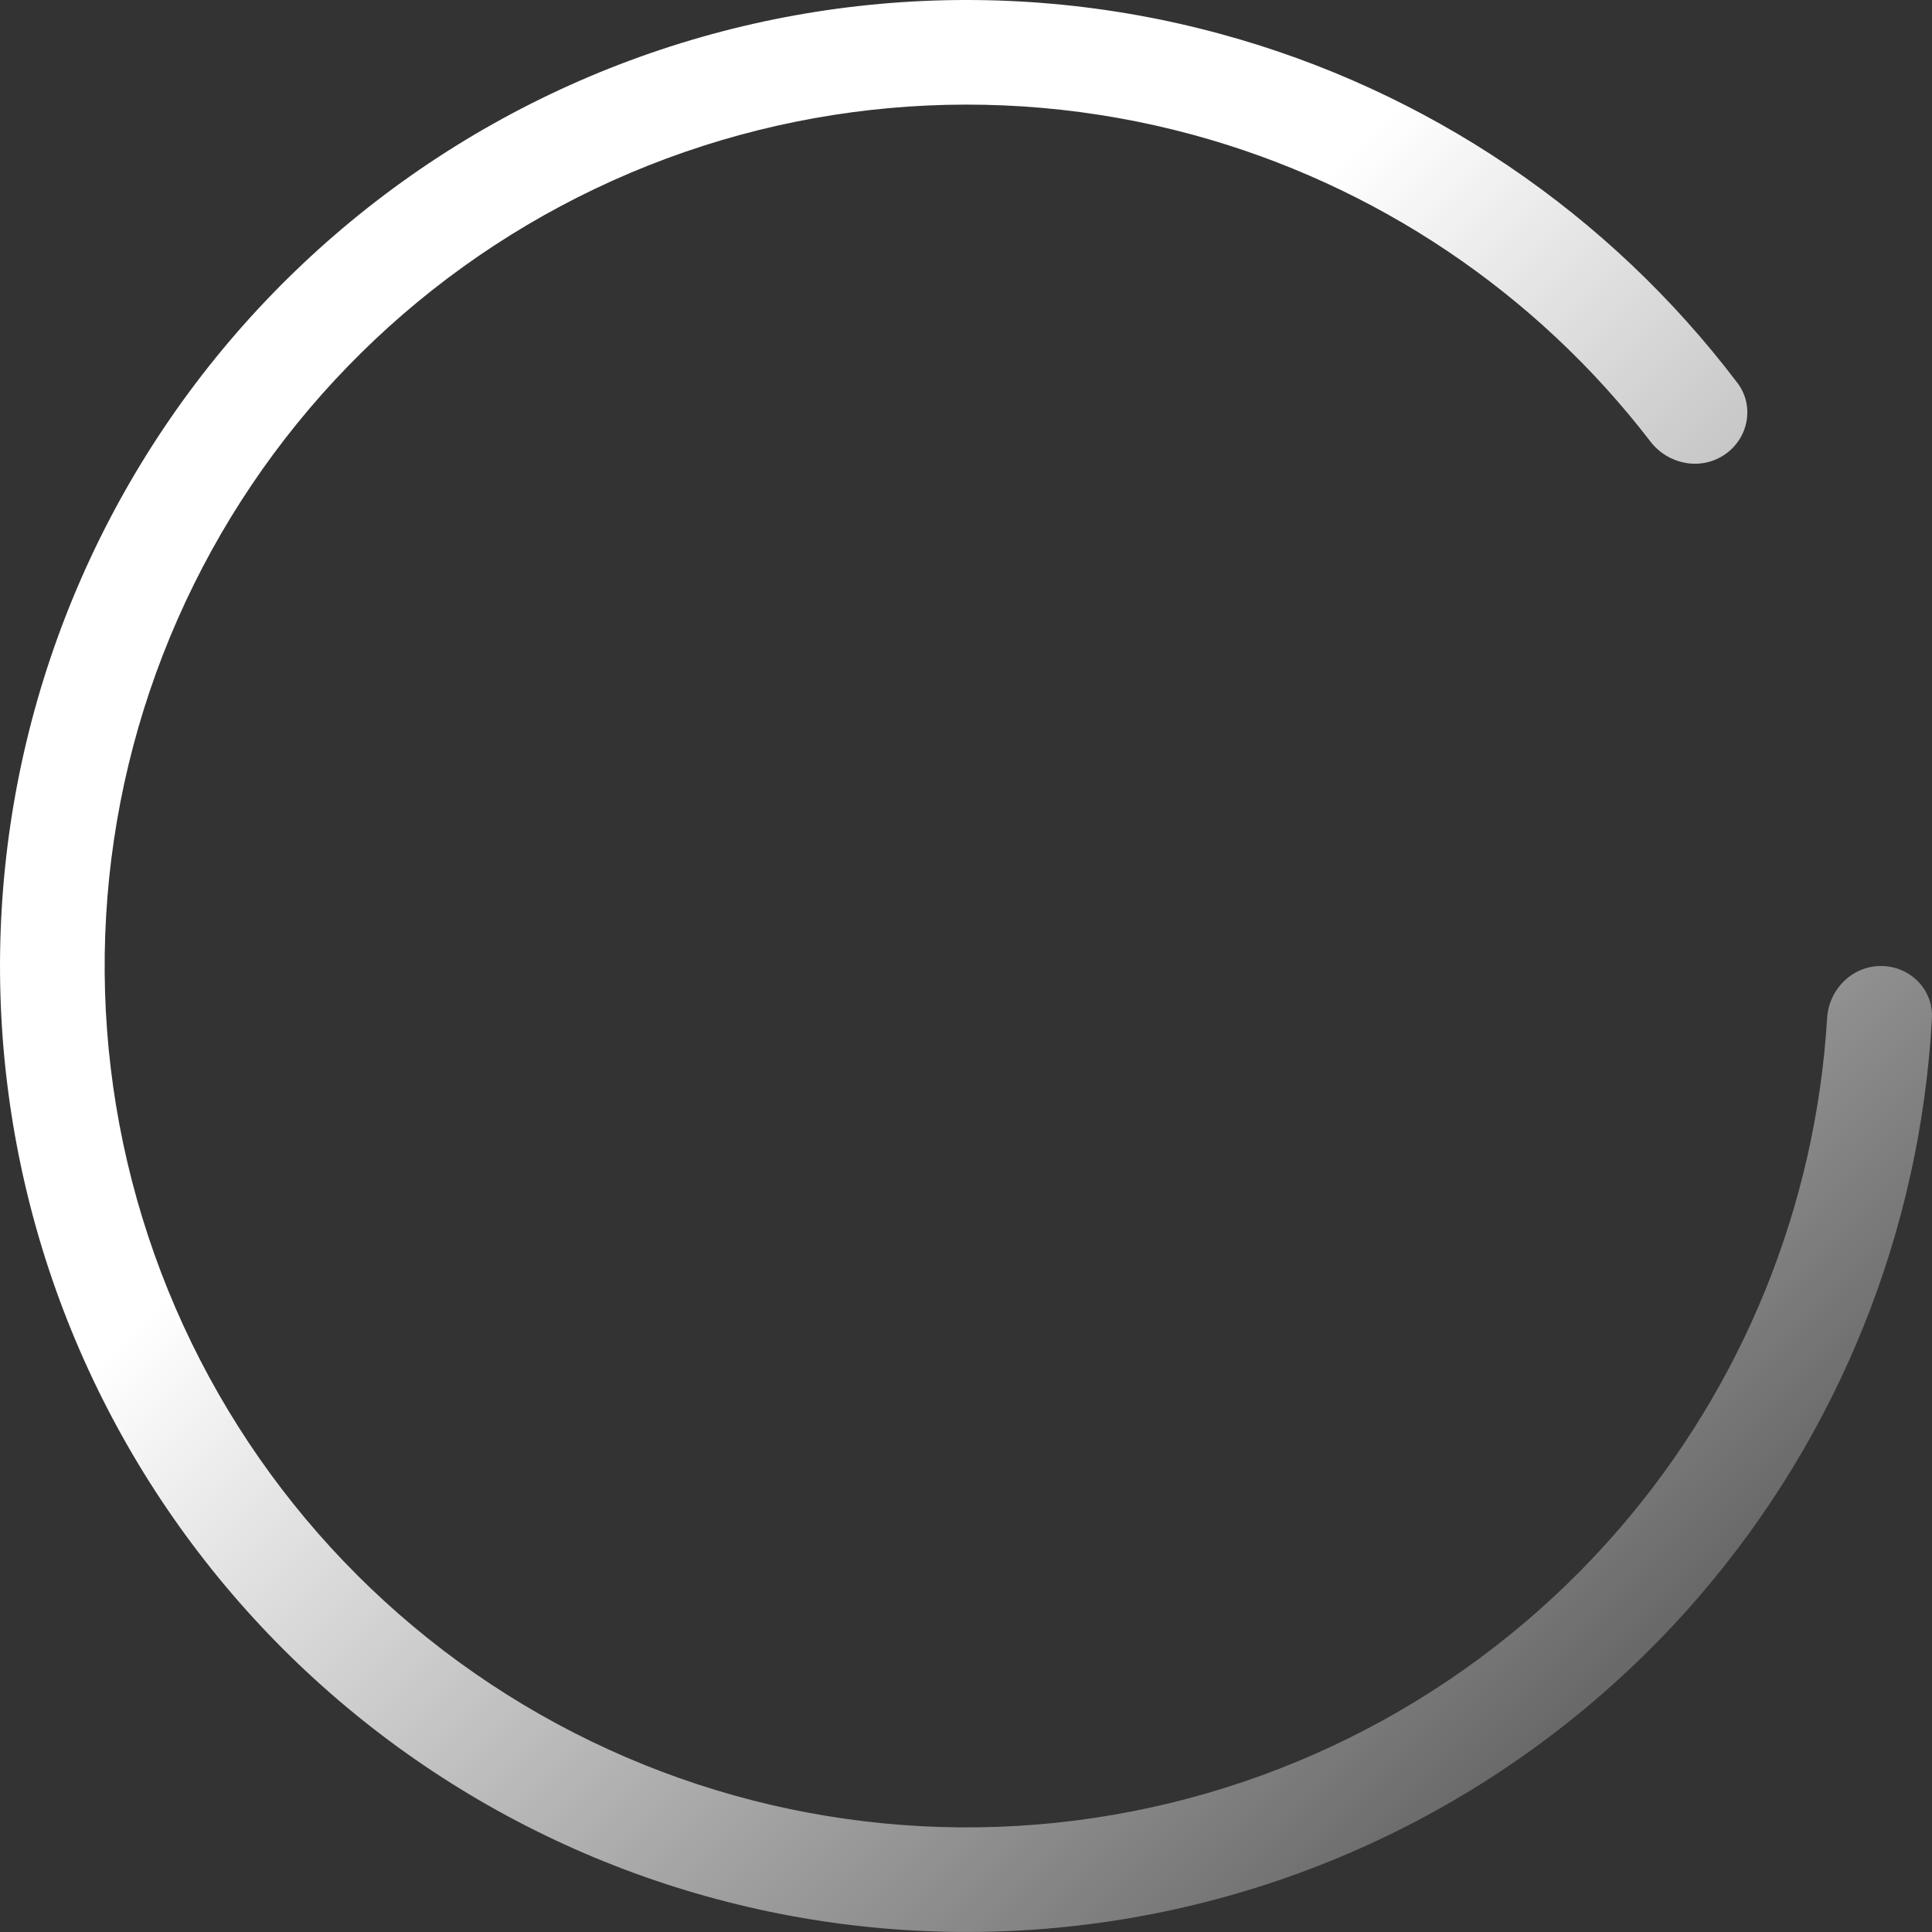 <svg width="24" height="24" viewBox="0 0 24 24" fill="none" xmlns="http://www.w3.org/2000/svg">
<rect x="0" y="0" width="24" height="24" fill="#333333" stroke="none"/>
<path d="M23.366 12C23.726 12 24.018 12.291 23.999 12.649C23.856 15.291 22.842 17.819 21.106 19.833C19.228 22.011 16.63 23.443 13.784 23.868C10.939 24.293 8.035 23.683 5.602 22.15C3.169 20.616 1.367 18.26 0.525 15.511C-0.316 12.761 -0.142 9.801 1.016 7.17C2.174 4.538 4.239 2.409 6.836 1.17C9.432 -0.068 12.387 -0.334 15.163 0.422C17.73 1.12 19.985 2.648 21.583 4.757C21.8 5.044 21.72 5.449 21.422 5.649C21.125 5.85 20.722 5.77 20.503 5.486C19.081 3.634 17.087 2.292 14.822 1.675C12.346 1.002 9.711 1.239 7.396 2.343C5.08 3.447 3.239 5.346 2.206 7.693C1.173 10.04 1.018 12.679 1.769 15.13C2.519 17.582 4.126 19.683 6.296 21.05C8.466 22.418 11.055 22.962 13.592 22.583C16.129 22.204 18.446 20.927 20.121 18.985C21.653 17.207 22.555 14.98 22.697 12.649C22.718 12.291 23.007 12 23.366 12Z" fill="url(#paint0_linear)"/>
<defs>
<linearGradient id="paint0_linear" x1="17.253" y1="1.429" x2="32.242" y2="16.939" gradientUnits="userSpaceOnUse">
<stop stop-color="white"/>
<stop offset="1" stop-color="white" stop-opacity="0"/>
</linearGradient>
</defs>
</svg>
